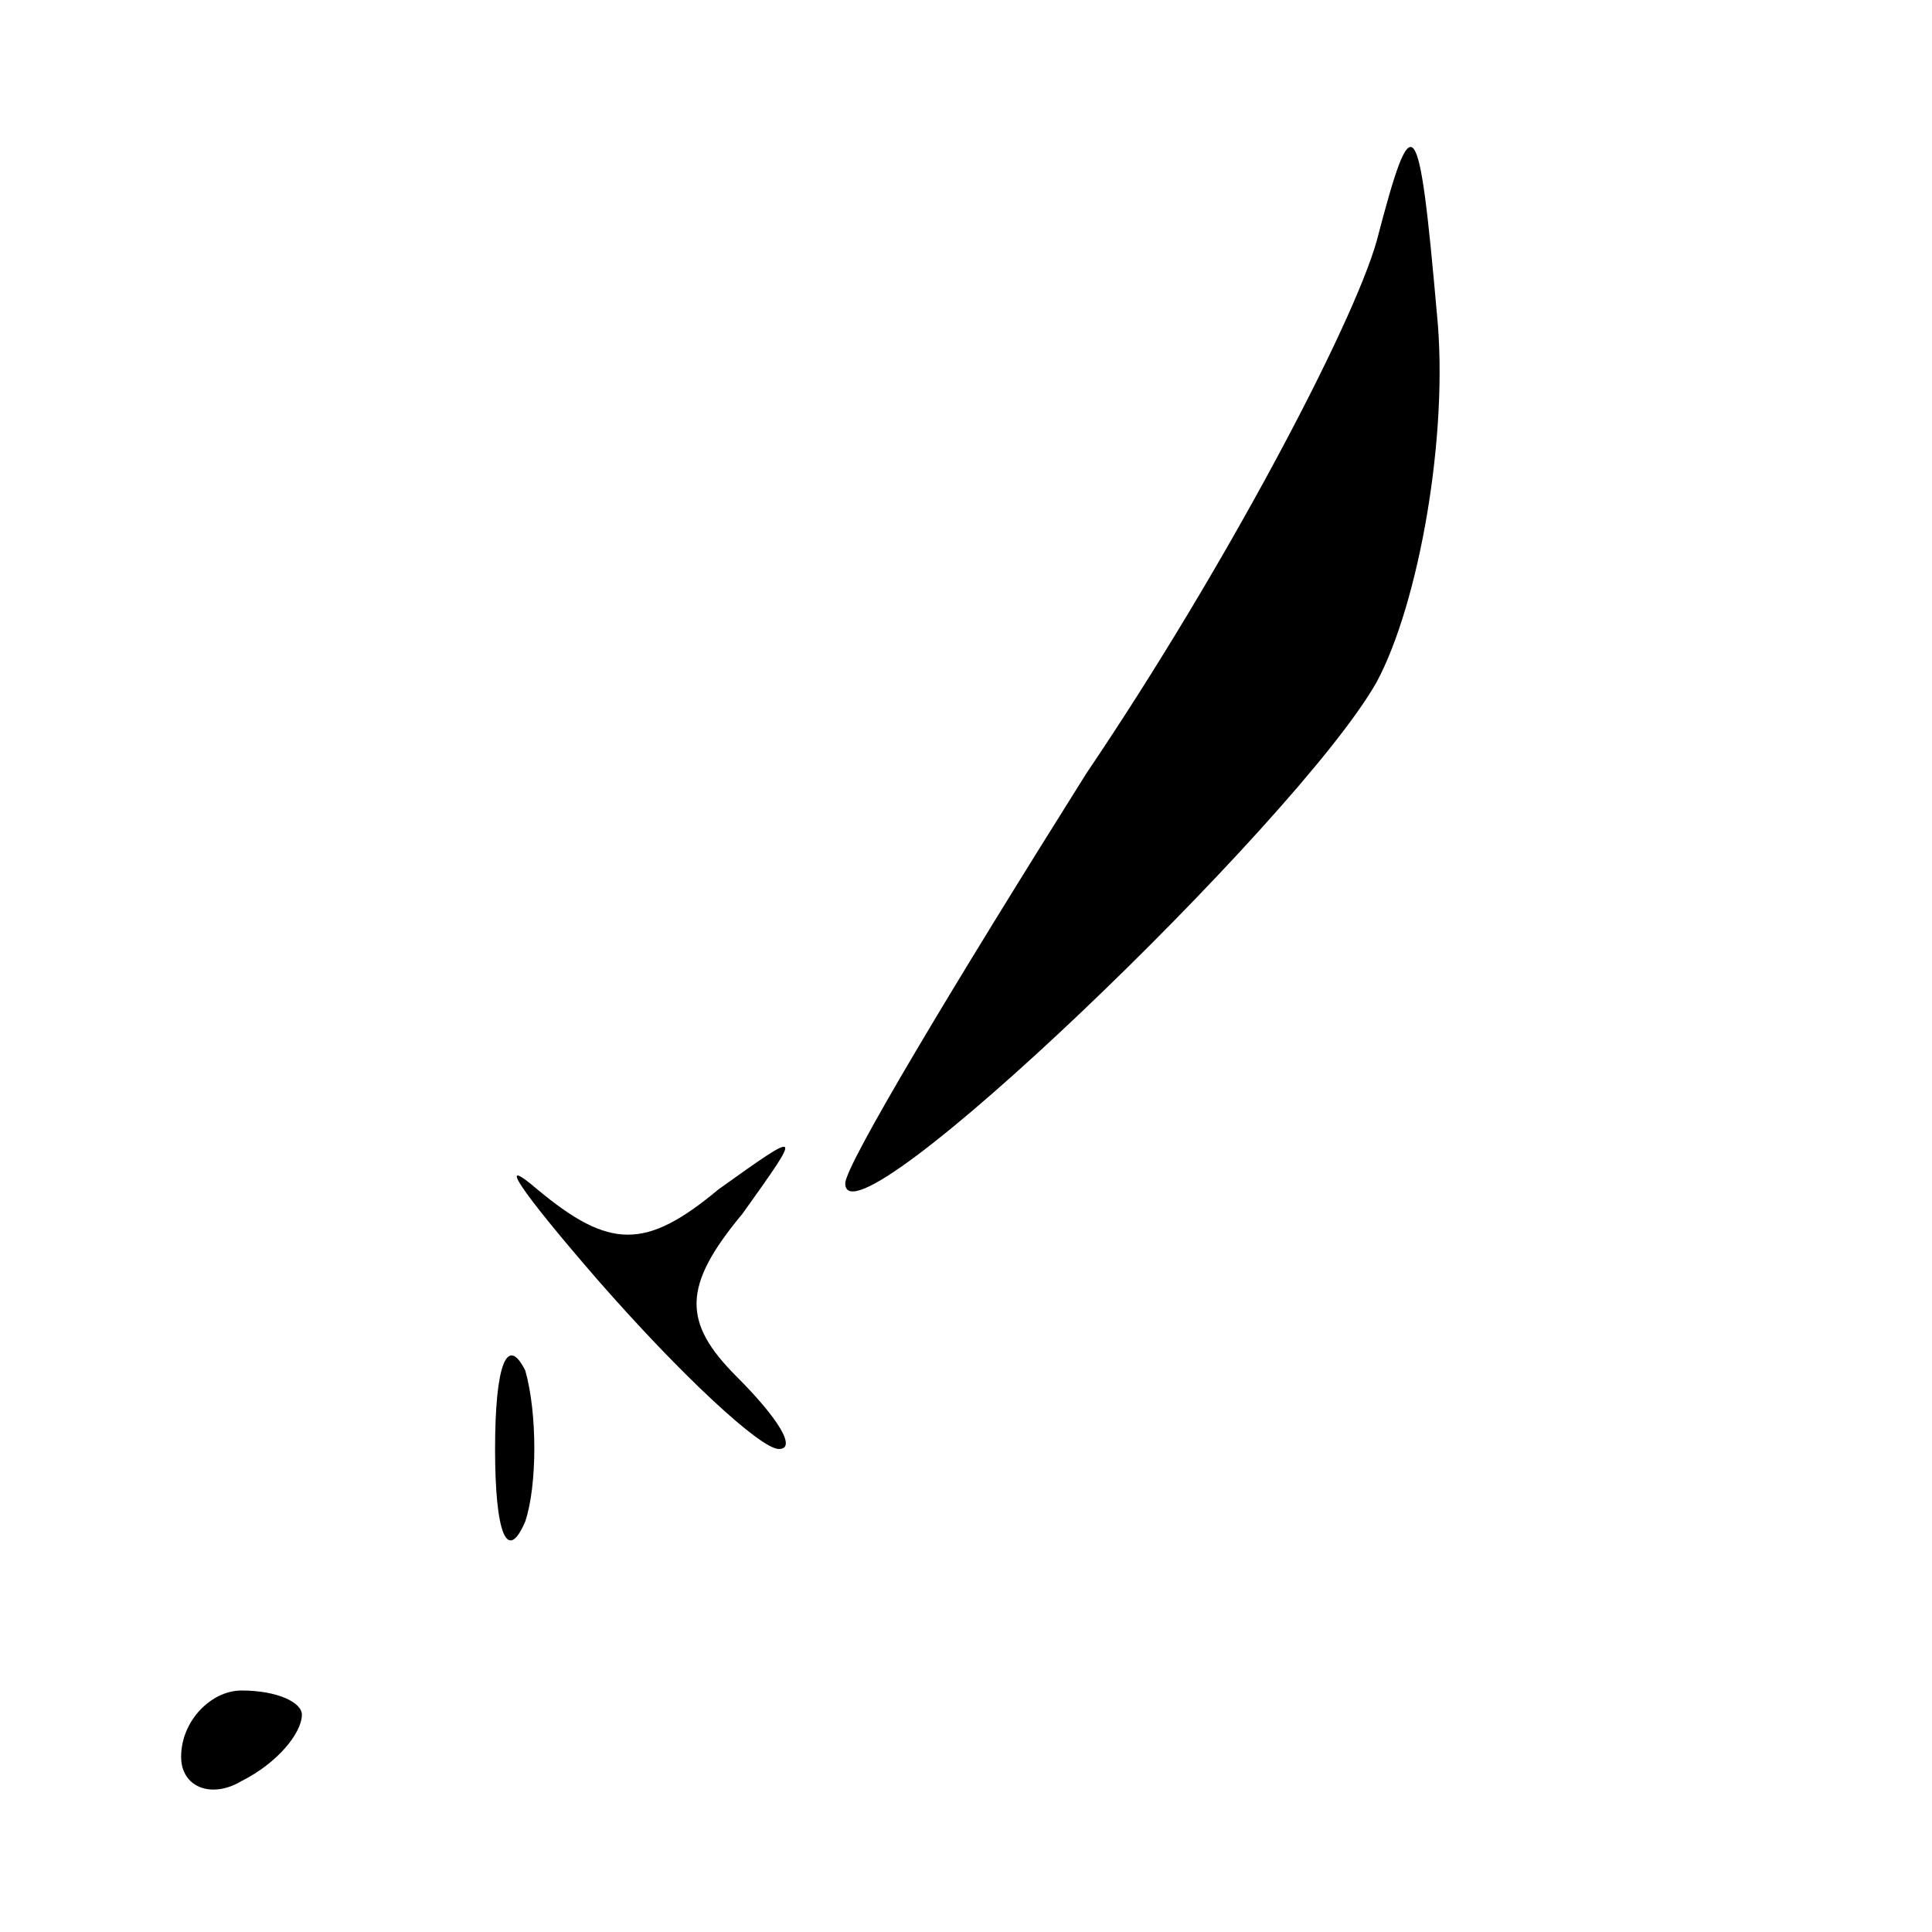 <?xml version="1.0" standalone="no"?>
<!DOCTYPE svg PUBLIC "-//W3C//DTD SVG 20010904//EN"
 "http://www.w3.org/TR/2001/REC-SVG-20010904/DTD/svg10.dtd">
<svg version="1.0" xmlns="http://www.w3.org/2000/svg"
 width="32pt" height="32pt" viewBox="0 0 32 32"
 preserveAspectRatio="xMidYMid meet">
<g transform="translate(0,32) scale(0.1,-0.1)"
fill="#000000" stroke="none">
<path fill="#000000" stroke="none" d="M228 280 c-4 -14 -25 -54 -48 -88 -22
-35 -40 -65 -40 -68 0 -12 75 60 88 83 7 13 12 41 10 61 -3 34 -4 35 -10 12z"/>
<path fill="#000000" stroke="none" d="M99 108 c14 -16 27 -28 30 -28 3 0 0 5
-7 12 -9 9 -9 15 1 27 10 14 10 14 -4 4 -12 -10 -18 -10 -30 0 -7 6 -3 0 10
-15z"/>
<path fill="#000000" stroke="none" d="M82 80 c0 -14 2 -19 5 -12 2 6 2 18 0
25 -3 6 -5 1 -5 -13z"/>
<path fill="#000000" stroke="none" d="M30 29 c0 -5 5 -7 10 -4 6 3 10 8 10
11 0 2 -4 4 -10 4 -5 0 -10 -5 -10 -11z"/>
</g>
</svg>
